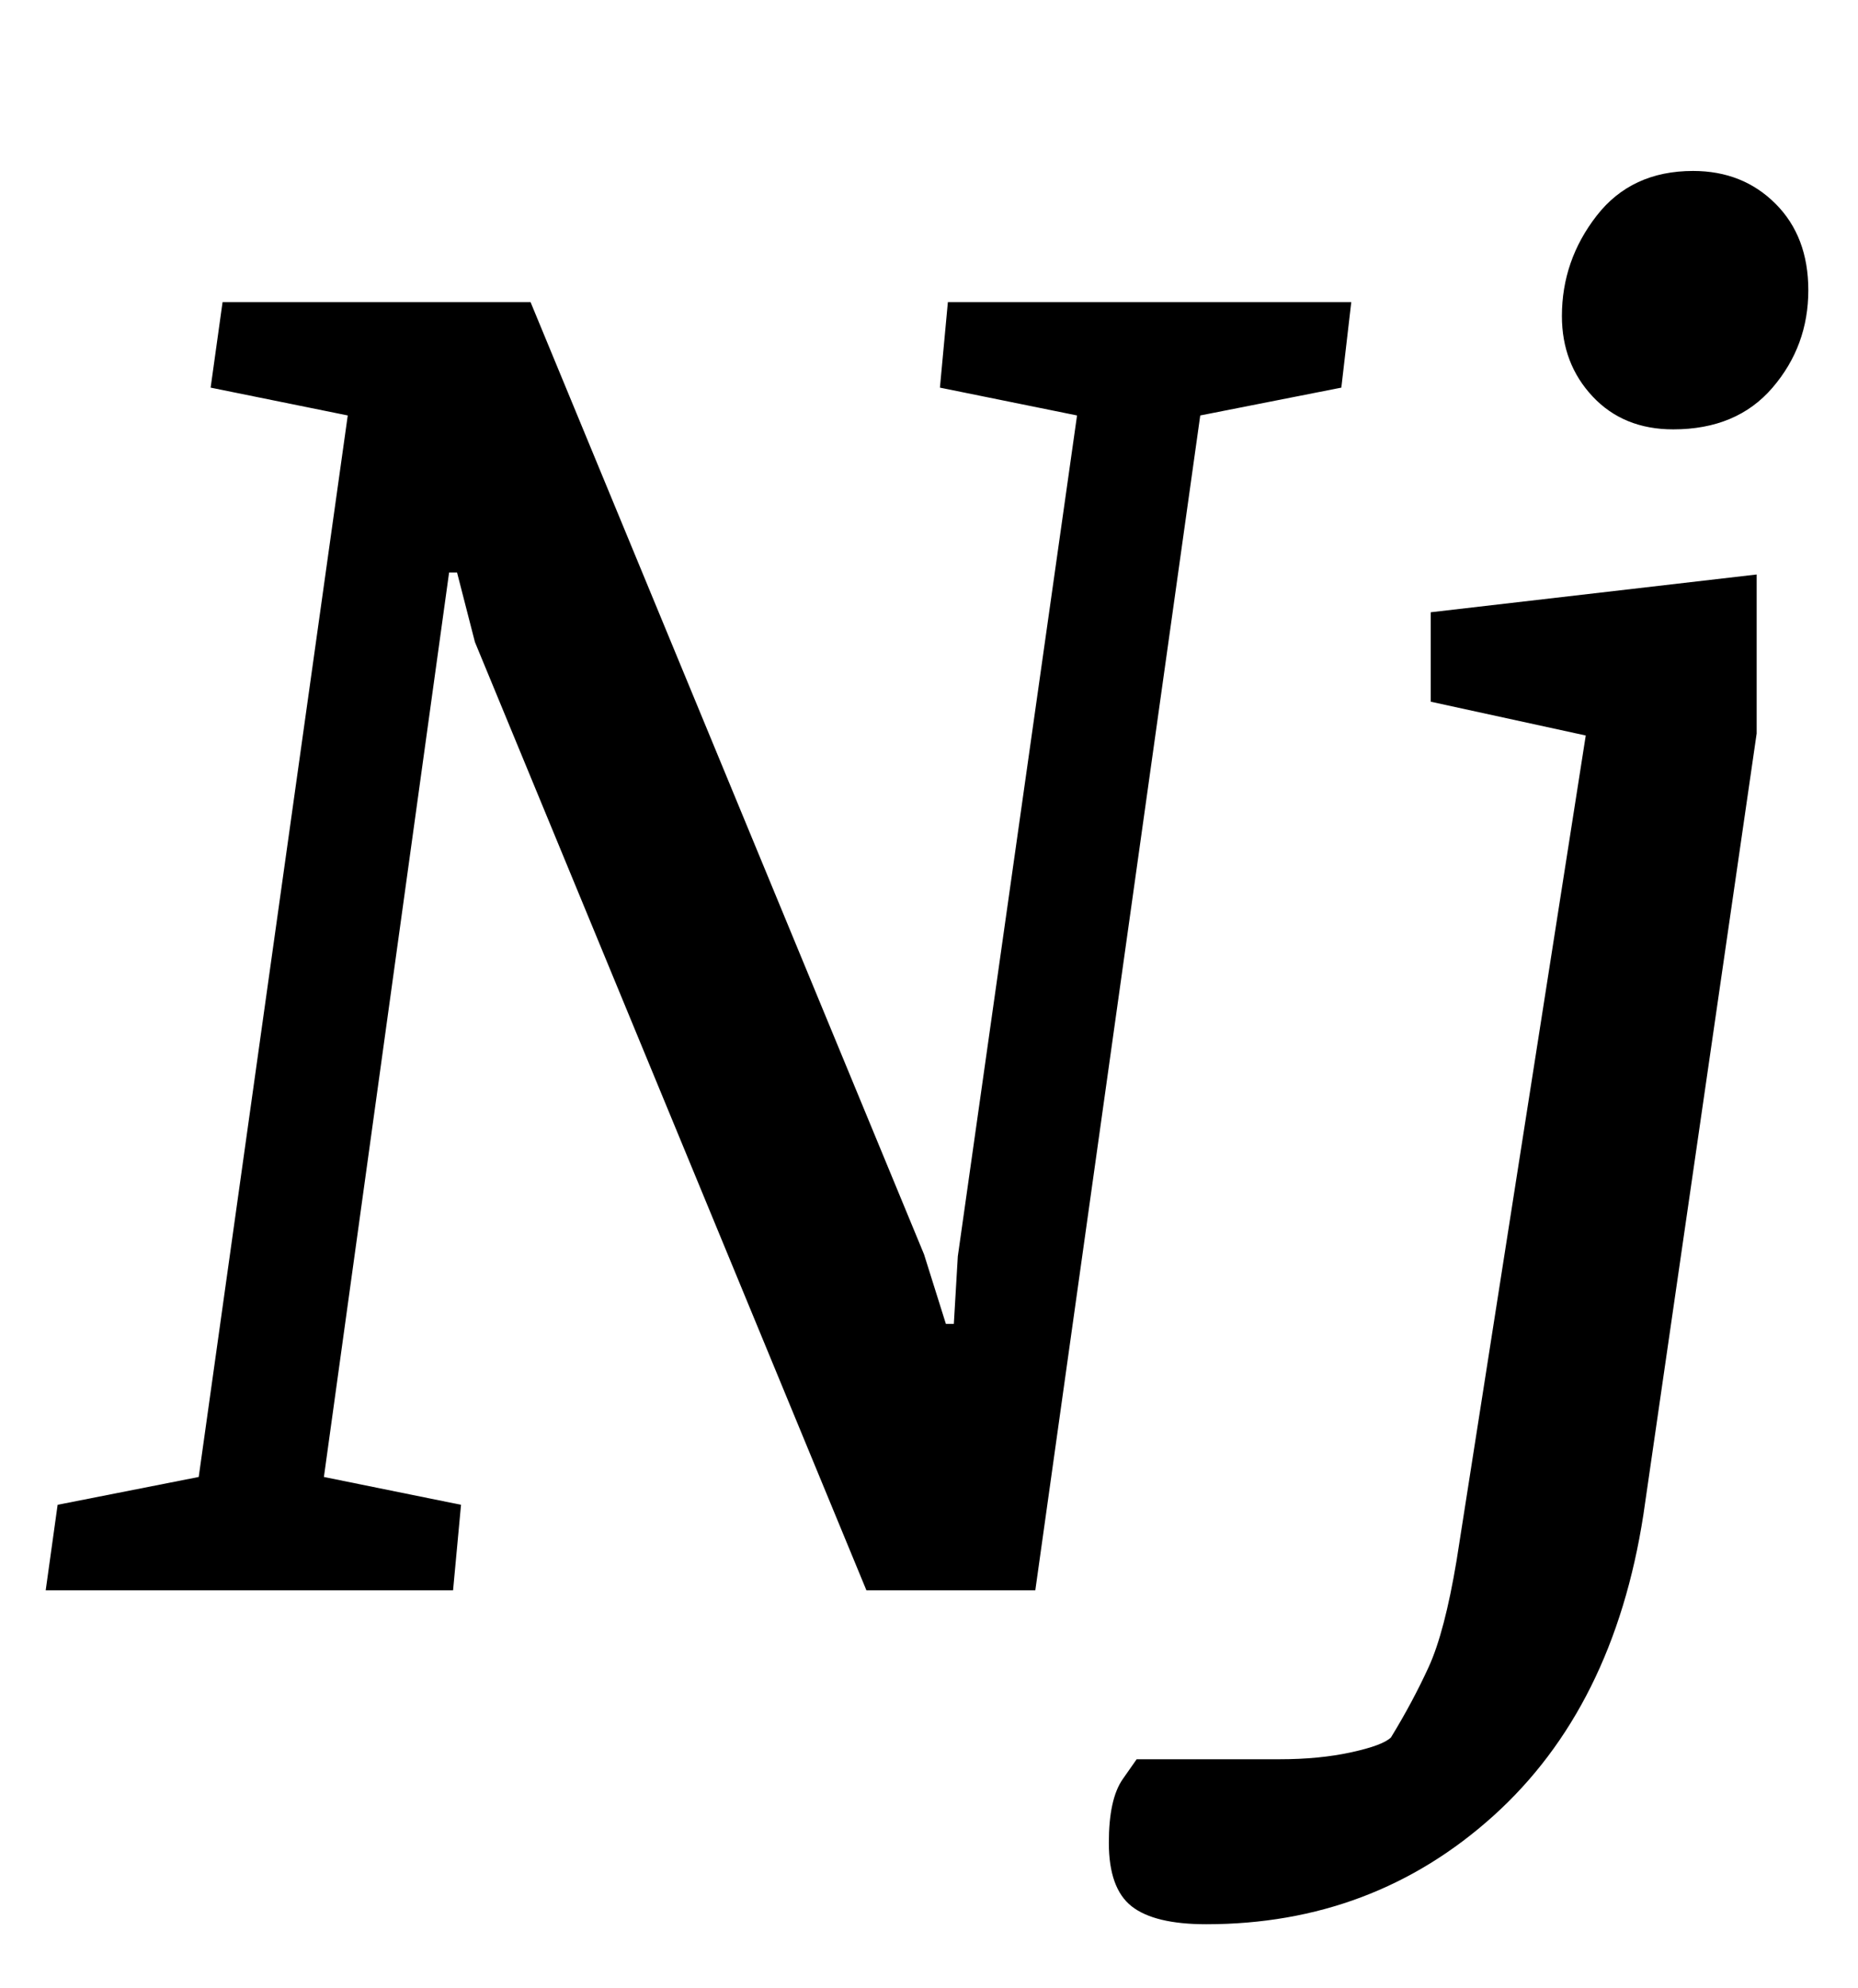 <?xml version="1.0" standalone="no"?>
<!DOCTYPE svg PUBLIC "-//W3C//DTD SVG 1.1//EN" "http://www.w3.org/Graphics/SVG/1.1/DTD/svg11.dtd" >
<svg xmlns="http://www.w3.org/2000/svg" xmlns:xlink="http://www.w3.org/1999/xlink" version="1.1" viewBox="-10 0 935 1000">
  <g transform="matrix(1 0 0 -1 0 800)">
   <path fill="currentColor"
d="M13 0zM19 43l71 14l75 534l-69 14l6 43h155l198 -479l11 -35h4l2 34l60 423l-69 14l4 43h203l-5 -43l-71 -14l-83 -591h-85l-197 477l-9 35h-4l-63 -455l69 -14l-4 -43h-205zM650 0zM559.5 -159q-11.5 9 -11.5 32q0 22 7 32l7 10h72q20 0 36 3.5t20 7.5q11 18 19 35.5
t14 53.5l65 415l-78 17v45l164 19v-80l-57 -393q-15 -97 -75.5 -151.5t-144.5 -54.5q-26 0 -37.5 9zM843 584zM791.5 600.5q-15.5 16.5 -15.5 40.5q0 28 17.5 50.5t48.5 22.5q25 0 41.5 -16.5t16.5 -43.5q0 -28 -18 -49t-50 -21q-25 0 -40.5 16.5z" />
  </g>

</svg>
